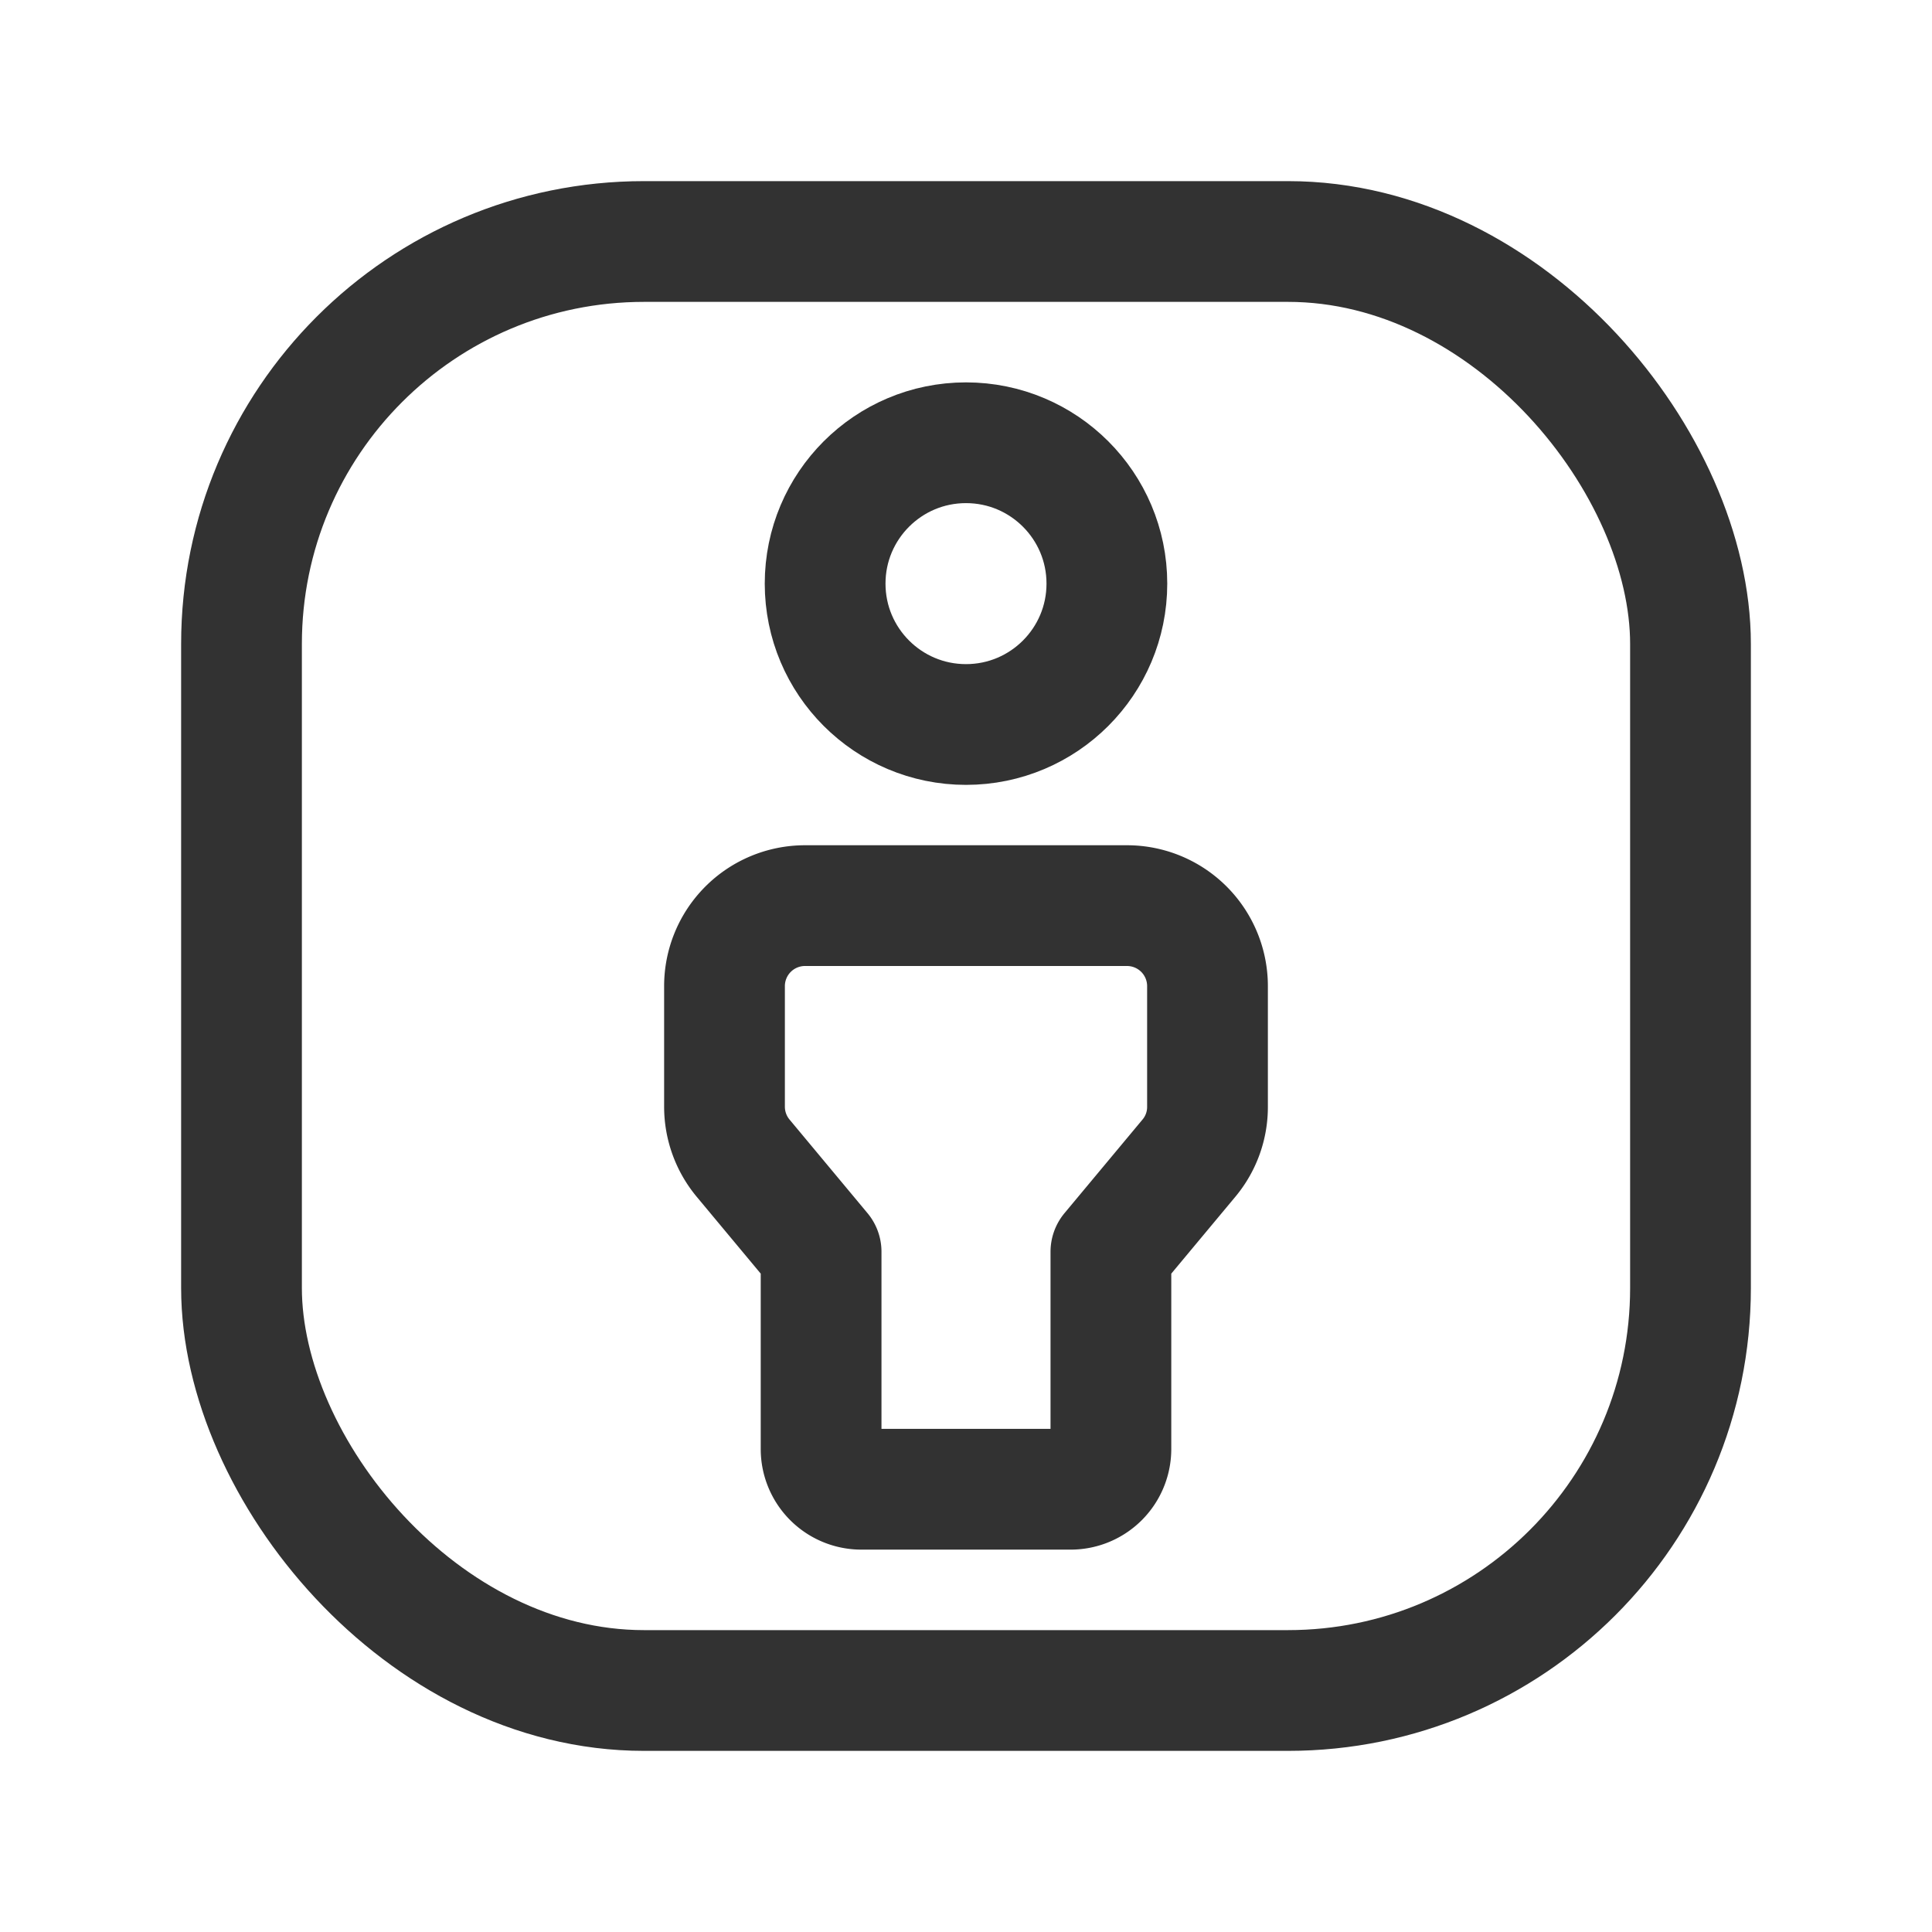 <svg xmlns="http://www.w3.org/2000/svg" viewBox="0 0 24 24"><circle cx="12" cy="7.25" r="1.75" fill="none" stroke="#323232" stroke-linecap="round" stroke-linejoin="round" stroke-width="1.5"/><path d="M9,13.748a1,1,0,0,0,.232.64L10.2,15.55V18a.5.5,0,0,0,.5.5h2.6a.5.5,0,0,0,.5-.5V15.55l.971-1.165A.99.99,0,0,0,15,13.748V12.25a1,1,0,0,0-1-1H10a1,1,0,0,0-1,1Z" fill="none" stroke="#323232" stroke-linecap="round" stroke-linejoin="round" stroke-width="1.5"/><rect x="3" y="3" width="18" height="18" rx="5" stroke-width="1.5" stroke="#323232" stroke-linecap="round" stroke-linejoin="round" fill="none"/></svg>
